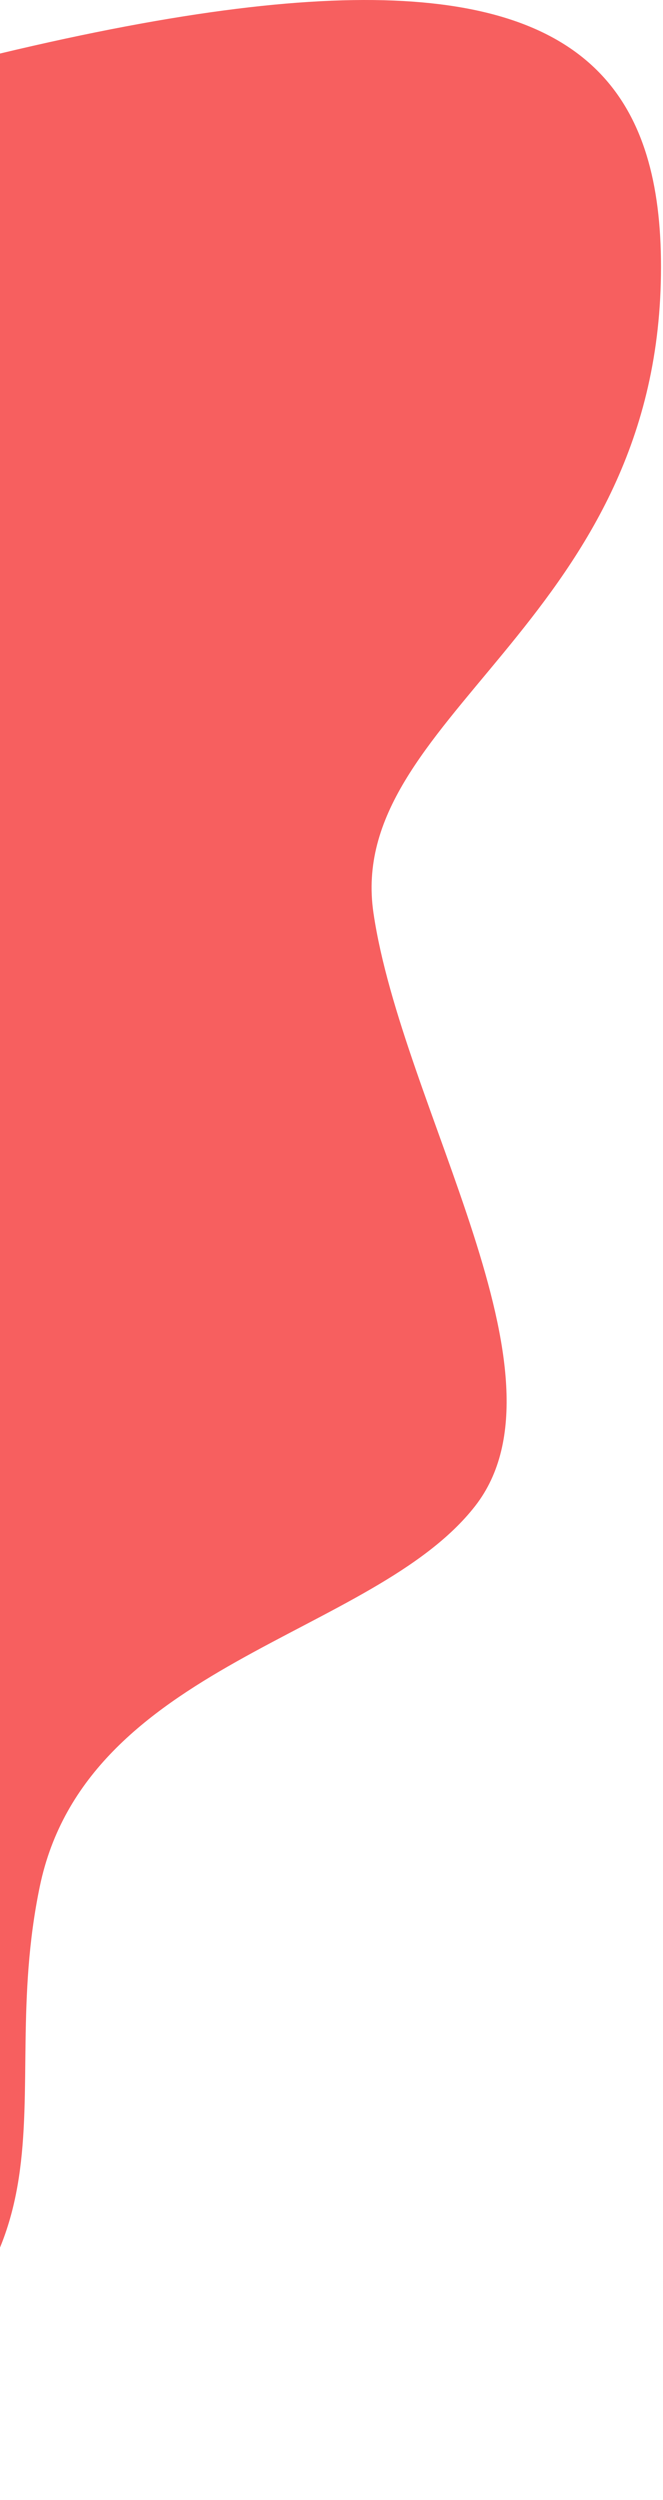 <svg width="150" height="565" viewBox="0 0 150 565" fill="none" xmlns="http://www.w3.org/2000/svg">
<path d="M149.5 63.874C151.5 -13.626 91 -28.626 -165 63.874H-180L-207 548.374C-172 560.874 -89.5 578.374 -39.5 548.374C23 510.874 -1.5 476.874 9 426.374C19.5 375.874 84.5 369.874 107.5 340.374C130.5 310.874 91 250.374 84.5 206.374C78 162.374 147.5 141.374 149.5 63.874Z" fill="#F53838" fill-opacity="0.8"/>
</svg>
